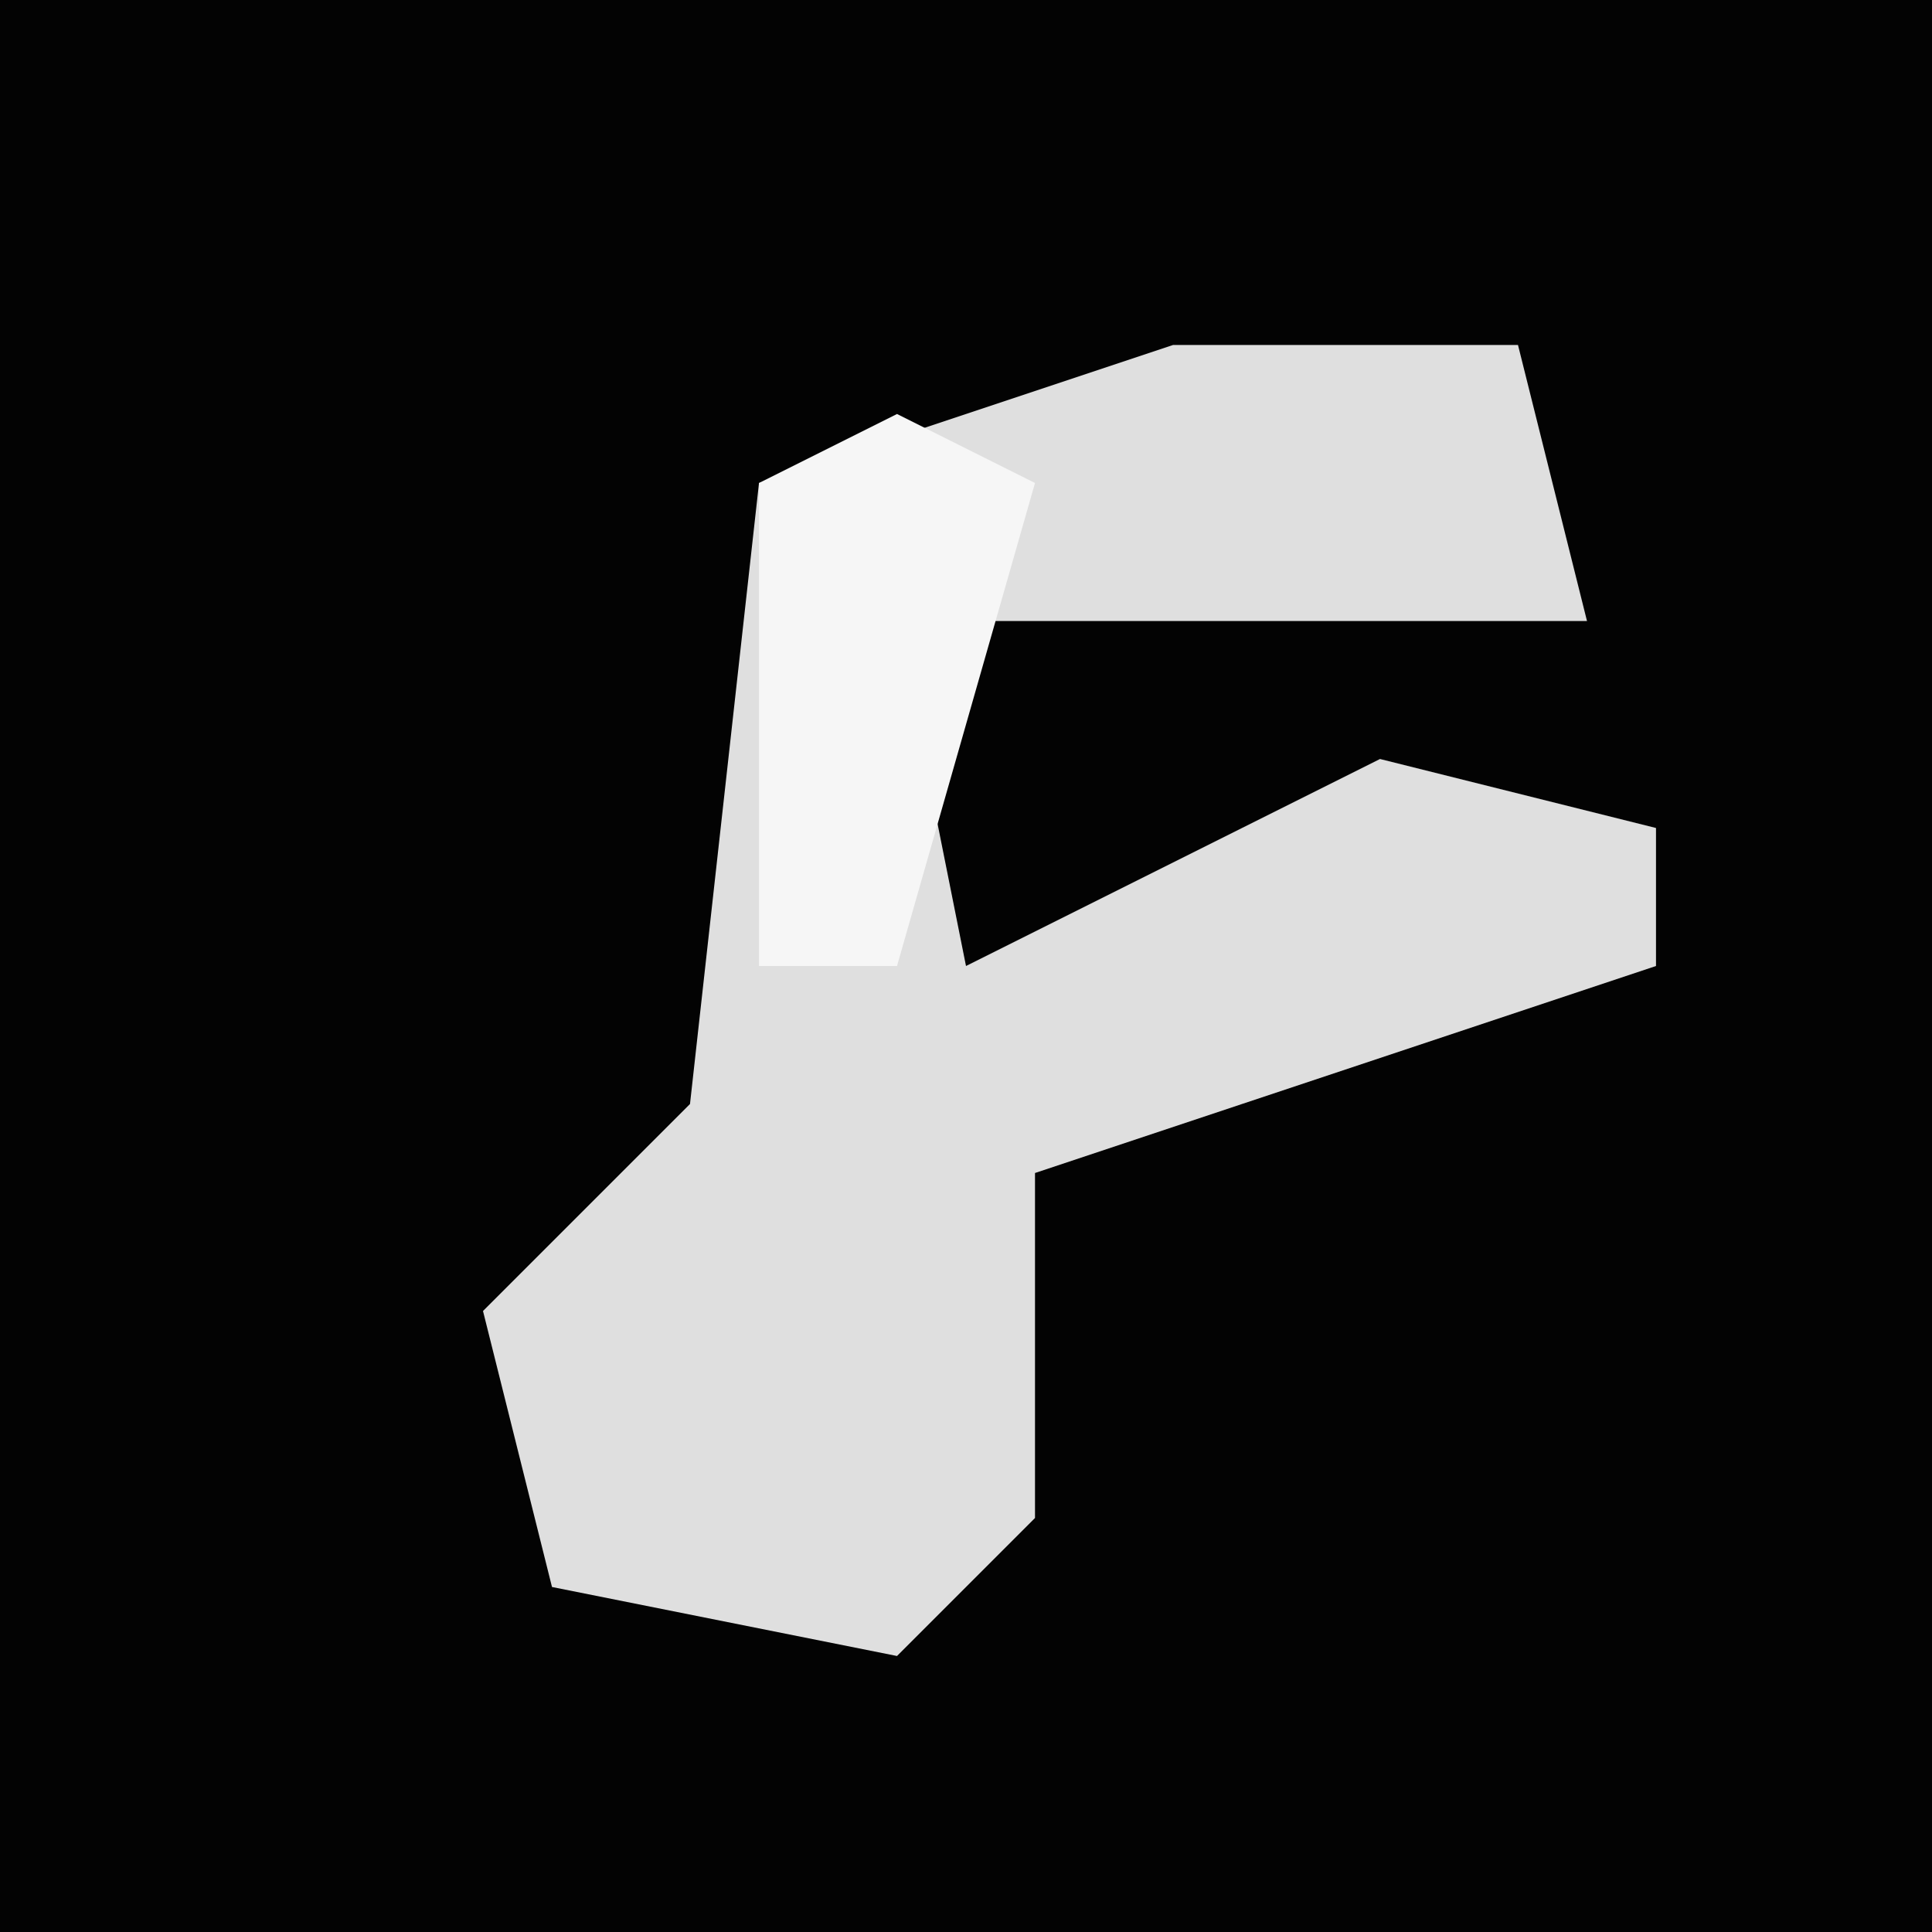 <?xml version="1.0" encoding="UTF-8"?>
<svg version="1.1" xmlns="http://www.w3.org/2000/svg" width="28" height="28">
<path d="M0,0 L28,0 L28,28 L0,28 Z " fill="#030303" transform="translate(0,0)"/>
<path d="M0,0 L5,0 L6,4 L-4,4 L-3,9 L3,6 L7,7 L7,9 L-2,12 L-2,17 L-4,19 L-9,18 L-10,14 L-7,11 L-6,2 Z " fill="#DFDFDF" transform="translate(17,5)"/>
<path d="M0,0 L2,1 L0,8 L-2,8 L-2,1 Z " fill="#F6F6F6" transform="translate(13,6)"/>
</svg>
